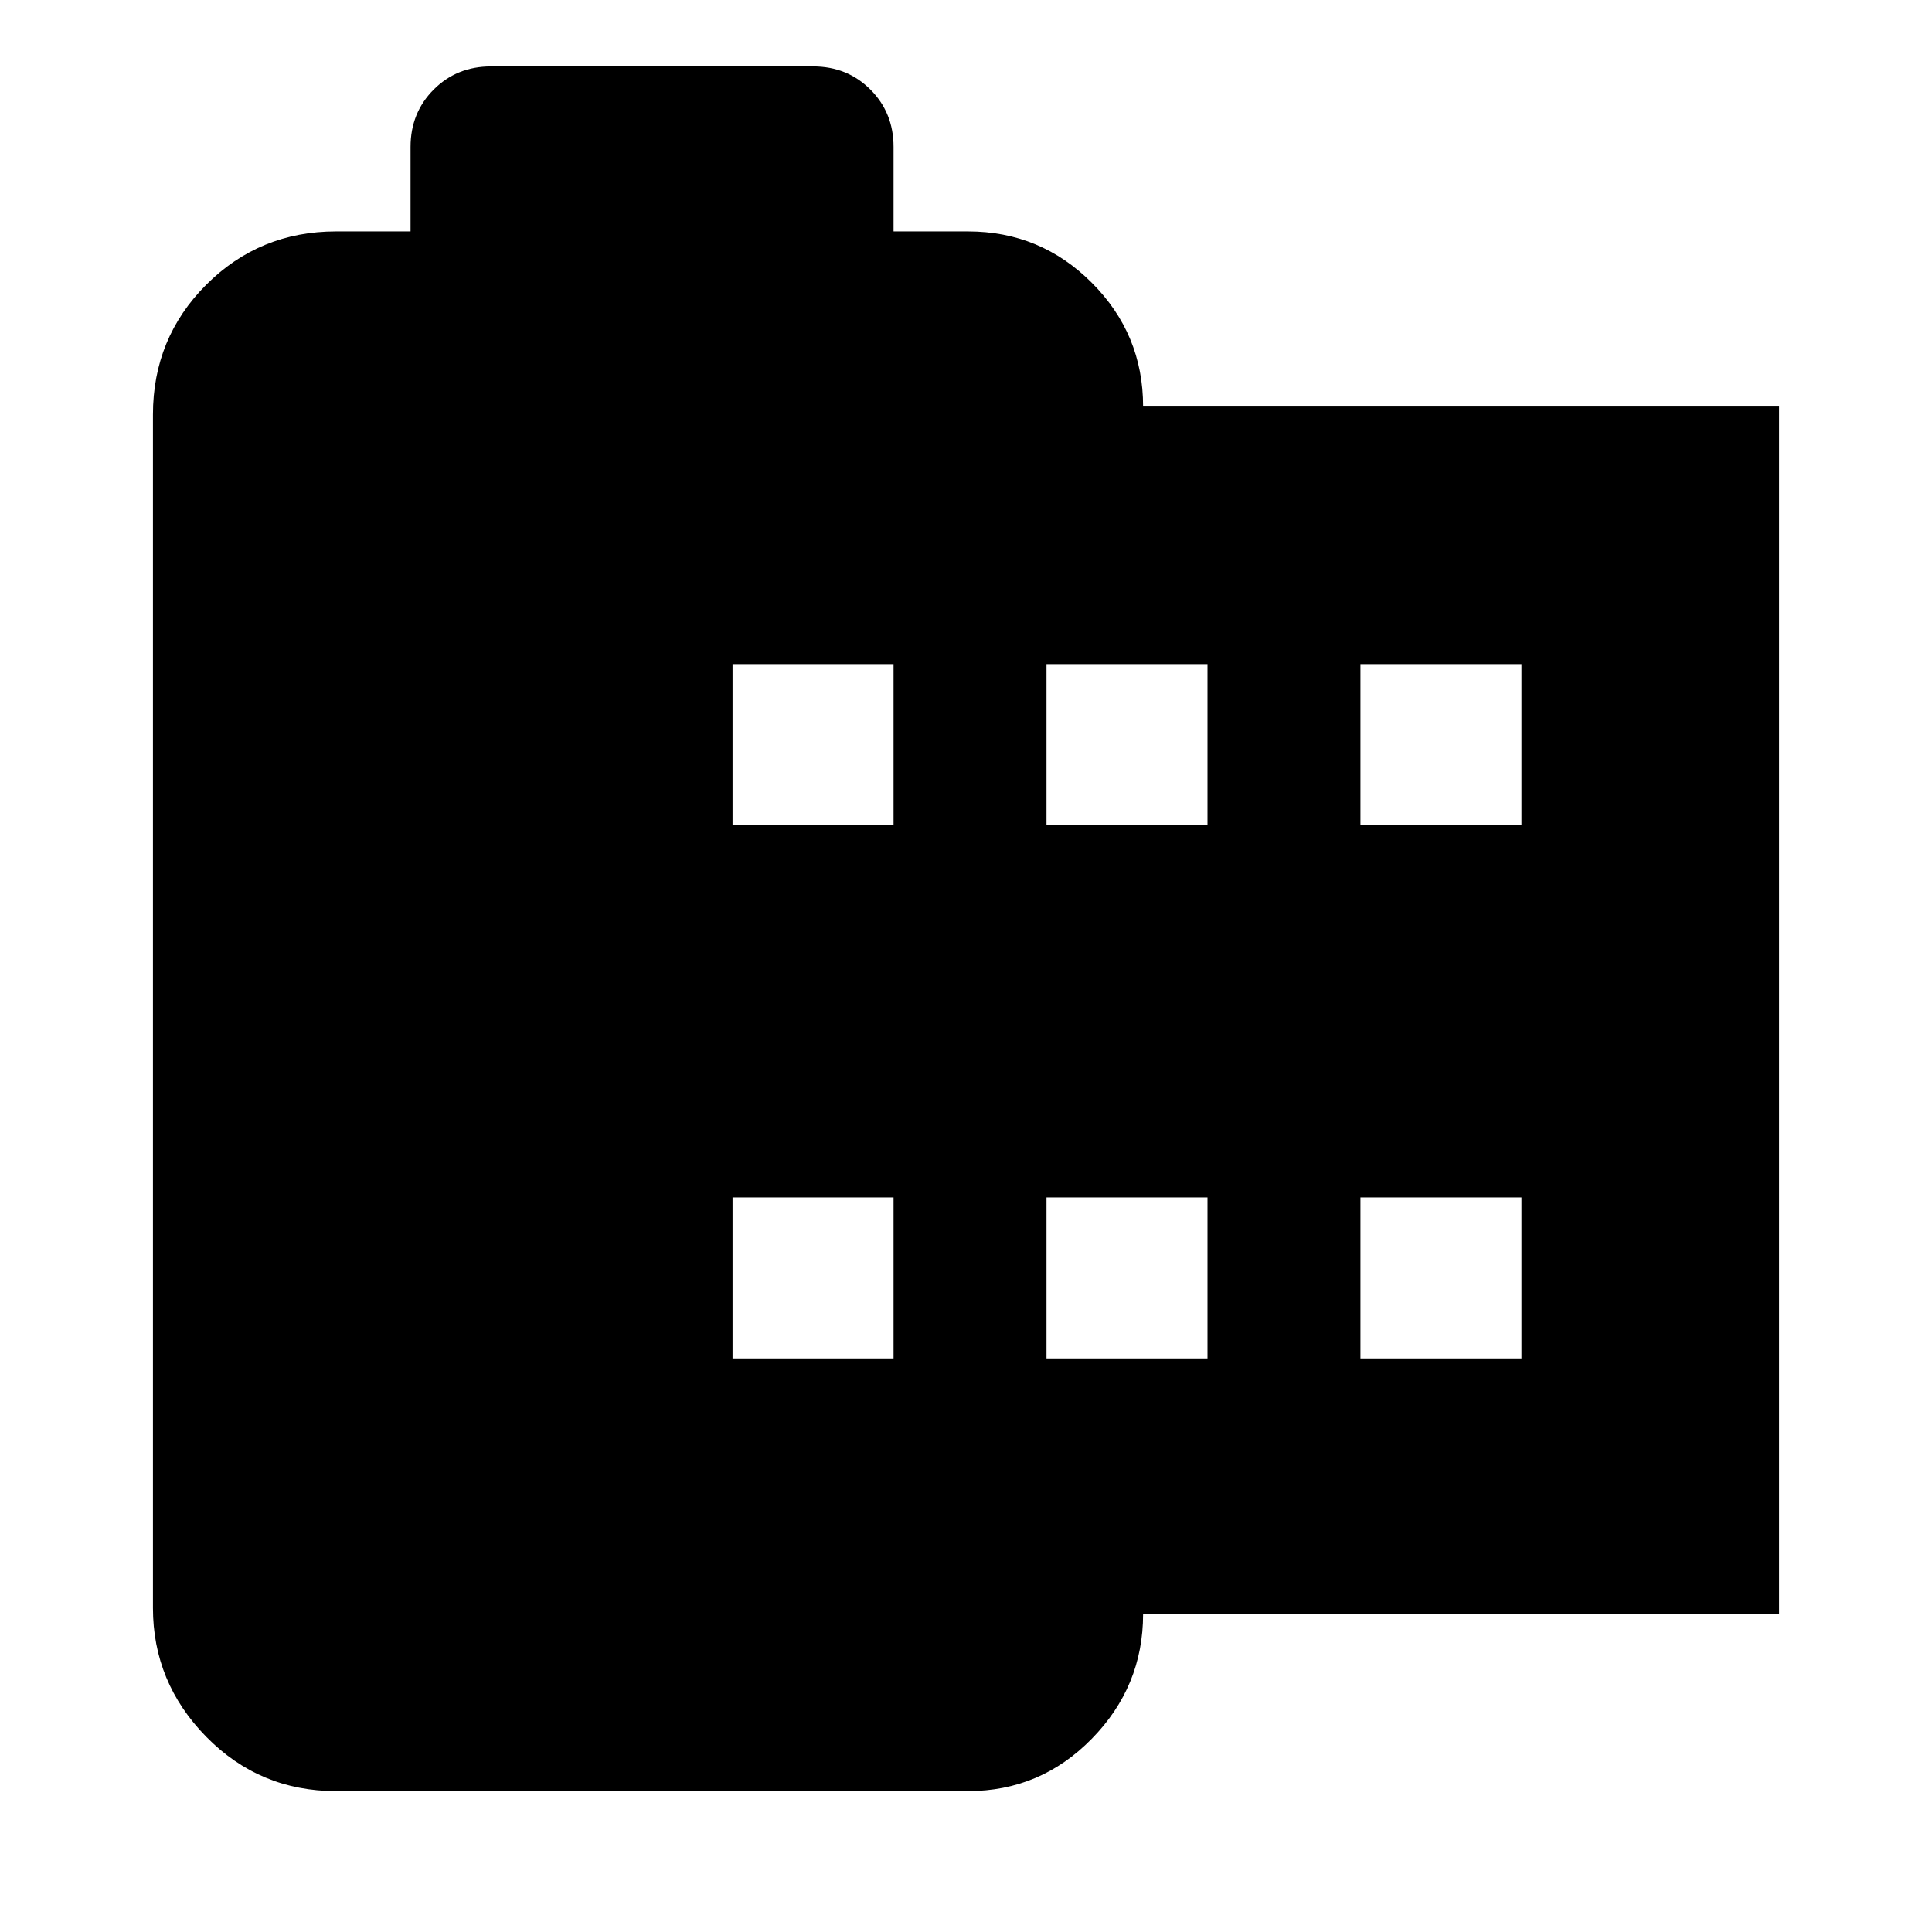 <svg xmlns="http://www.w3.org/2000/svg" height="24" width="24"><path d="M22.1 20.05h-7.9q0 .9-.638 1.55-.637.65-1.537.65h-7.85q-.95 0-1.613-.675-.662-.675-.662-1.6V5.15q0-.95.662-1.613.663-.662 1.613-.662H5.1v-1.05q0-.425.288-.713.287-.287.712-.287h4q.425 0 .712.287.288.288.288.713v1.05h.925q.9 0 1.537.637.638.638.638 1.538h7.9Zm-13-3.175h2v-2h-2Zm0-6.625h2v-2h-2Zm3.9 6.625h2v-2h-2Zm0-6.625h2v-2h-2Zm3.9 6.625h2v-2h-2Zm0-6.625h2v-2h-2Z"/></svg>